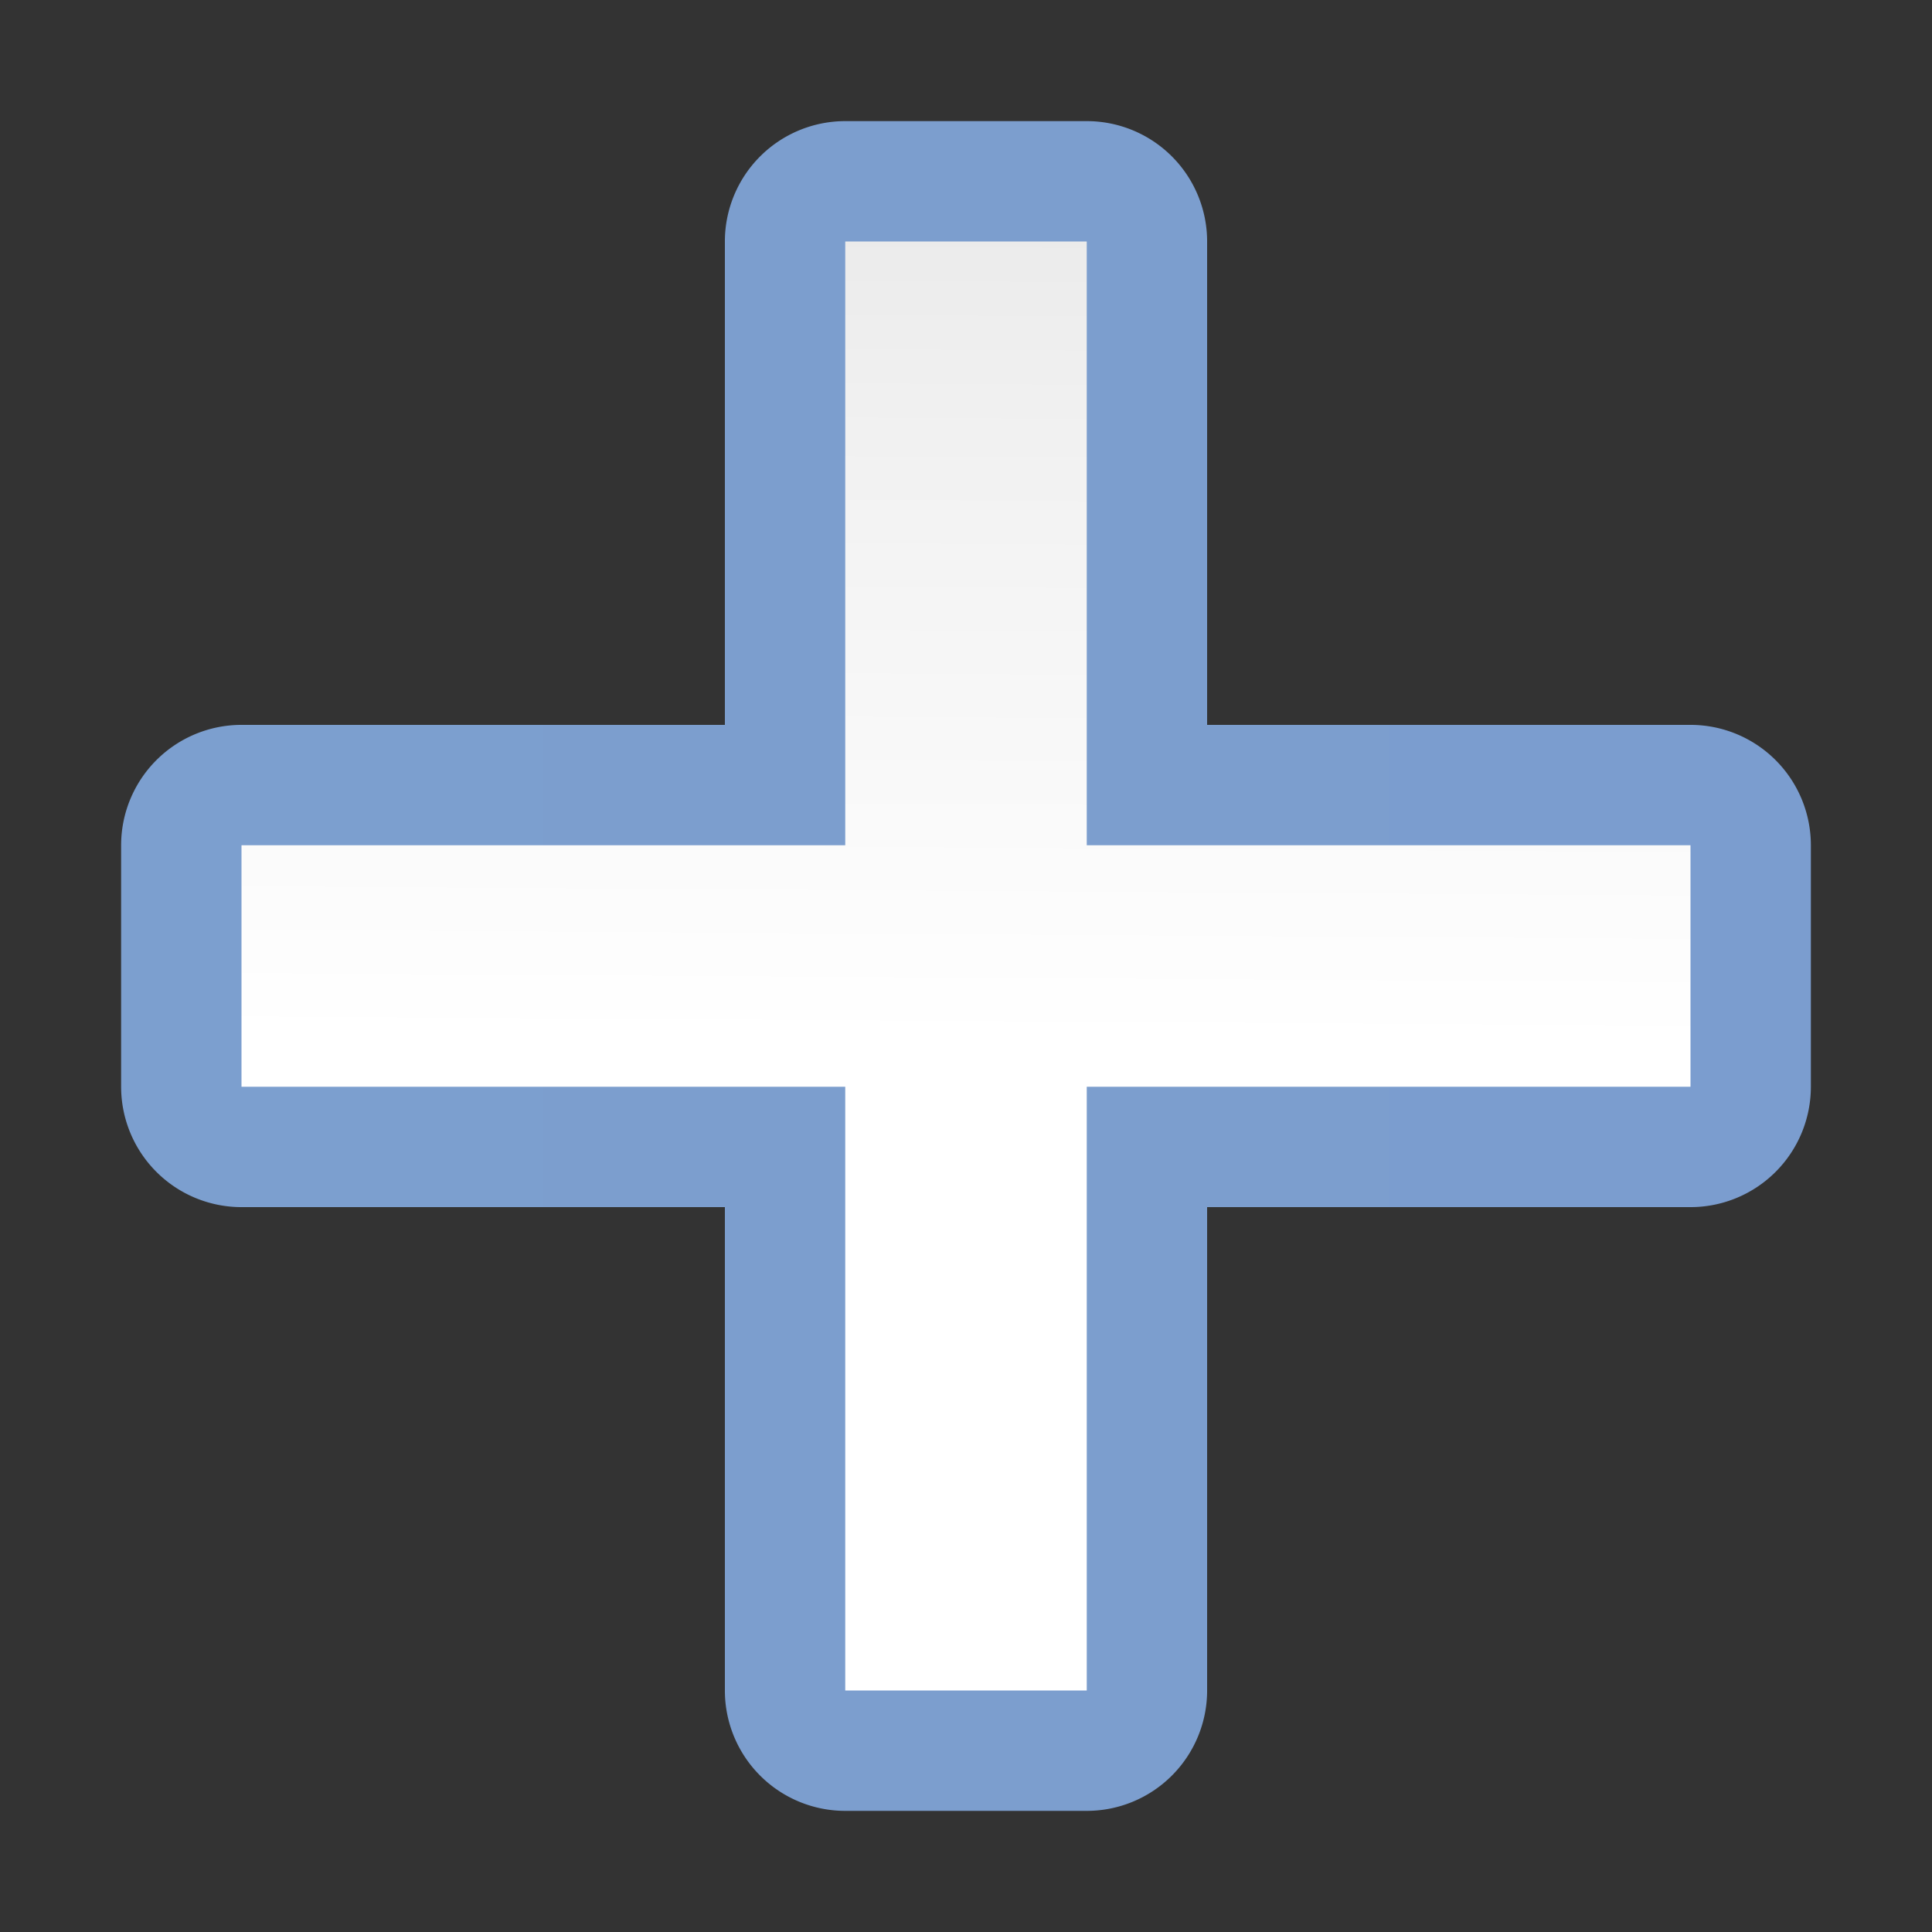 <?xml version="1.0" encoding="UTF-8" standalone="no"?>
<svg
   xmlns:dc="http://purl.org/dc/elements/1.1/"
   xmlns:cc="http://creativecommons.org/ns#"
   xmlns:rdf="http://www.w3.org/1999/02/22-rdf-syntax-ns#"
   xmlns:svg="http://www.w3.org/2000/svg"
   xmlns="http://www.w3.org/2000/svg"
   xmlns:xlink="http://www.w3.org/1999/xlink"
   xmlns:sodipodi="http://sodipodi.sourceforge.net/DTD/sodipodi-0.dtd"
   xmlns:inkscape="http://www.inkscape.org/namespaces/inkscape"
   height="128"
   viewBox="0 0 128 128"
   width="128"
   version="1.1"
   id="svg17"
   sodipodi:docname="sc_basicshapes.cross.svg"
   inkscape:version="0.92.3 (unknown)"
   inkscape:export-filename="/home/rizmut/Dokumen/Rizmut/Github/libreoffice-style-karasa-jaga/build/images_karasa_jaga/cmd/sc_basicshapes.cross.png"
   inkscape:export-xdpi="12"
   inkscape:export-ydpi="12">
  <rect x="0" y="0" width="128" height="128" fill="#333333" stroke="none"/>
  <defs
     id="defs21">
    <linearGradient
       id="linearGradient7422">
      <stop
         style="stop-color:#7c9fcf;stop-opacity:1"
         offset="0"
         id="stop7424" />
      <stop
         id="stop5348"
         offset="0.5"
         style="stop-color:#7c9ece;stop-opacity:1" />
      <stop
         id="stop7426"
         offset="1"
         style="stop-color:#7b9dcf;stop-opacity:1" />
    </linearGradient>
    <linearGradient
       id="linearGradient3369">
      <stop
         id="stop3372"
         offset="0"
         style="stop-color:#ffffff;stop-opacity:1;" />
      <stop
         style="stop-color:#ffffff;stop-opacity:1;"
         offset="0.464"
         id="stop3374" />
      <stop
         style="stop-color:#f1f1f1;stop-opacity:1;"
         offset="0.781"
         id="stop3376" />
      <stop
         id="stop3378"
         offset="0.906"
         style="stop-color:#eaeaea;stop-opacity:1;" />
      <stop
         id="stop3384"
         offset="1"
         style="stop-color:#dfdfdf;stop-opacity:1;" />
    </linearGradient>
    <linearGradient
       inkscape:collect="always"
       xlink:href="#linearGradient3369"
       id="linearGradient874"
       x1="67.661"
       y1="128"
       x2="68.475"
       y2="1.085"
       gradientUnits="userSpaceOnUse" />
    <linearGradient
       inkscape:collect="always"
       xlink:href="#linearGradient7422"
       id="linearGradient846"
       x1="8.025"
       y1="64"
       x2="119.975"
       y2="64"
       gradientUnits="userSpaceOnUse" />
  </defs>
  <sodipodi:namedview
     pagecolor="#ffffff"
     bordercolor="#666666"
     borderopacity="1"
     objecttolerance="10"
     gridtolerance="10"
     guidetolerance="10"
     inkscape:pageopacity="0"
     inkscape:pageshadow="2"
     inkscape:window-width="1366"
     inkscape:window-height="706"
     id="namedview19"
     showgrid="true"
     inkscape:snap-global="false"
     inkscape:zoom="5.2149125"
     inkscape:cx="69.79469"
     inkscape:cy="99.300597"
     inkscape:window-x="0"
     inkscape:window-y="0"
     inkscape:window-maximized="1"
     inkscape:current-layer="svg17">
    <inkscape:grid
       type="xygrid"
       id="grid830"
       spacingx="8"
       spacingy="8"
       empspacing="2" />
  </sodipodi:namedview>
  <linearGradient
     id="a"
     gradientUnits="userSpaceOnUse"
     x1="12.438"
     x2="-55.016"
     y1="16.032"
     y2="81.501">
    <stop
       offset="0"
       stop-color="#f9f9fa"
       id="stop2" />
    <stop
       offset="1"
       stop-color="#f9f9fa"
       stop-opacity="0"
       id="stop4" />
  </linearGradient>
  <path
     sodipodi:type="inkscape:offset"
     inkscape:radius="7.974968"
     inkscape:original="M 56 16 L 56 56 L 16 56 L 16 72 L 56 72 L 56 112 L 72 112 L 72 72 L 112 72 L 112 56 L 72 56 L 72 16 L 56 16 z "
     style="fill:url(#linearGradient846);fill-opacity:1.0;stroke:none;stroke-width:4;stroke-linecap:round;stroke-linejoin:bevel;stroke-opacity:0.73"
     id="path836"
     d="M 56,8.025 A 7.976,7.976 0 0 0 48.025,16 V 48.025 H 16 A 7.976,7.976 0 0 0 8.025,56 V 72 A 7.976,7.976 0 0 0 16,79.975 H 48.025 V 112 A 7.976,7.976 0 0 0 56,119.975 H 72 A 7.976,7.976 0 0 0 79.975,112 V 79.975 H 112 A 7.976,7.976 0 0 0 119.975,72 V 56 A 7.976,7.976 0 0 0 112,48.025 H 79.975 V 16 A 7.976,7.976 0 0 0 72,8.025 Z" />
  <path
     style="fill:url(#linearGradient874);fill-opacity:1;stroke:none;stroke-width:4;stroke-linecap:round;stroke-linejoin:bevel;stroke-opacity:0.73"
     d="M 56 16 L 56 56 L 16 56 L 16 72 L 56 72 L 56 112 L 72 112 L 72 72 L 112 72 L 112 56 L 72 56 L 72 16 L 56 16 z "
     id="path7" />
</svg>
